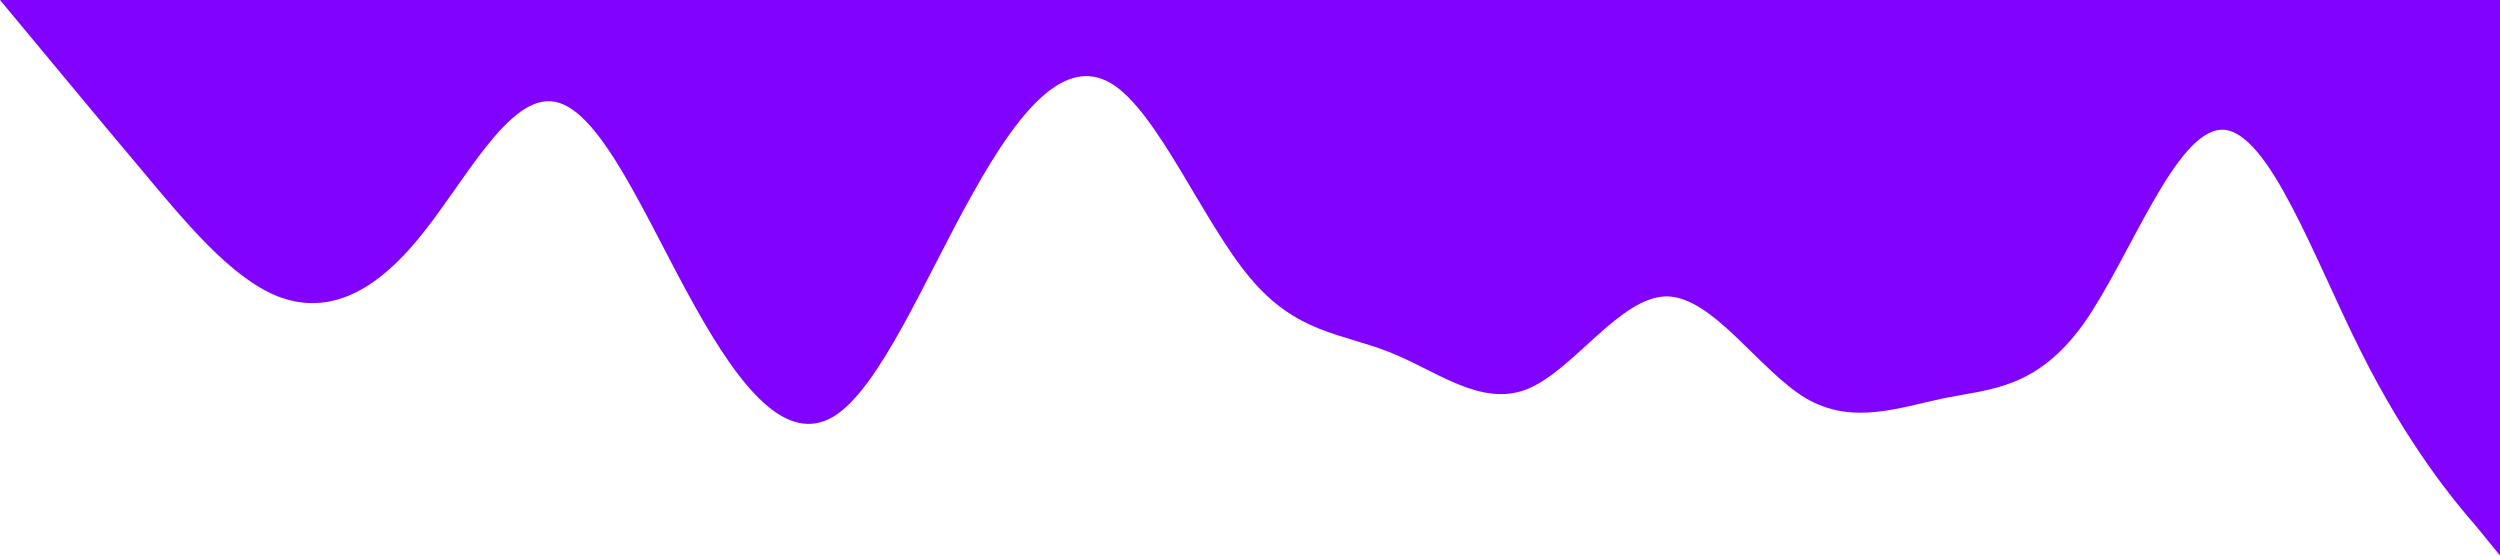<?xml version="1.0" standalone="no"?><svg xmlns="http://www.w3.org/2000/svg" viewBox="0 0 1440 320"><path fill="#8000ff" fill-opacity="0.99" d="M0,0L13.3,16C26.7,32,53,64,80,96C106.7,128,133,160,160,170.7C186.7,181,213,171,240,138.7C266.7,107,293,53,320,58.7C346.7,64,373,128,400,176C426.7,224,453,256,480,240C506.7,224,533,160,560,112C586.7,64,613,32,640,48C666.7,64,693,128,720,160C746.7,192,773,192,800,202.7C826.7,213,853,235,880,224C906.7,213,933,171,960,170.7C986.7,171,1013,213,1040,229.3C1066.7,245,1093,235,1120,229.3C1146.7,224,1173,224,1200,186.7C1226.7,149,1253,75,1280,74.7C1306.7,75,1333,149,1360,202.7C1386.7,256,1413,288,1427,304L1440,320L1440,0L1426.7,0C1413.3,0,1387,0,1360,0C1333.3,0,1307,0,1280,0C1253.3,0,1227,0,1200,0C1173.3,0,1147,0,1120,0C1093.3,0,1067,0,1040,0C1013.3,0,987,0,960,0C933.3,0,907,0,880,0C853.3,0,827,0,800,0C773.3,0,747,0,720,0C693.3,0,667,0,640,0C613.3,0,587,0,560,0C533.3,0,507,0,480,0C453.3,0,427,0,400,0C373.3,0,347,0,320,0C293.3,0,267,0,240,0C213.3,0,187,0,160,0C133.3,0,107,0,80,0C53.3,0,27,0,13,0L0,0Z"></path></svg>